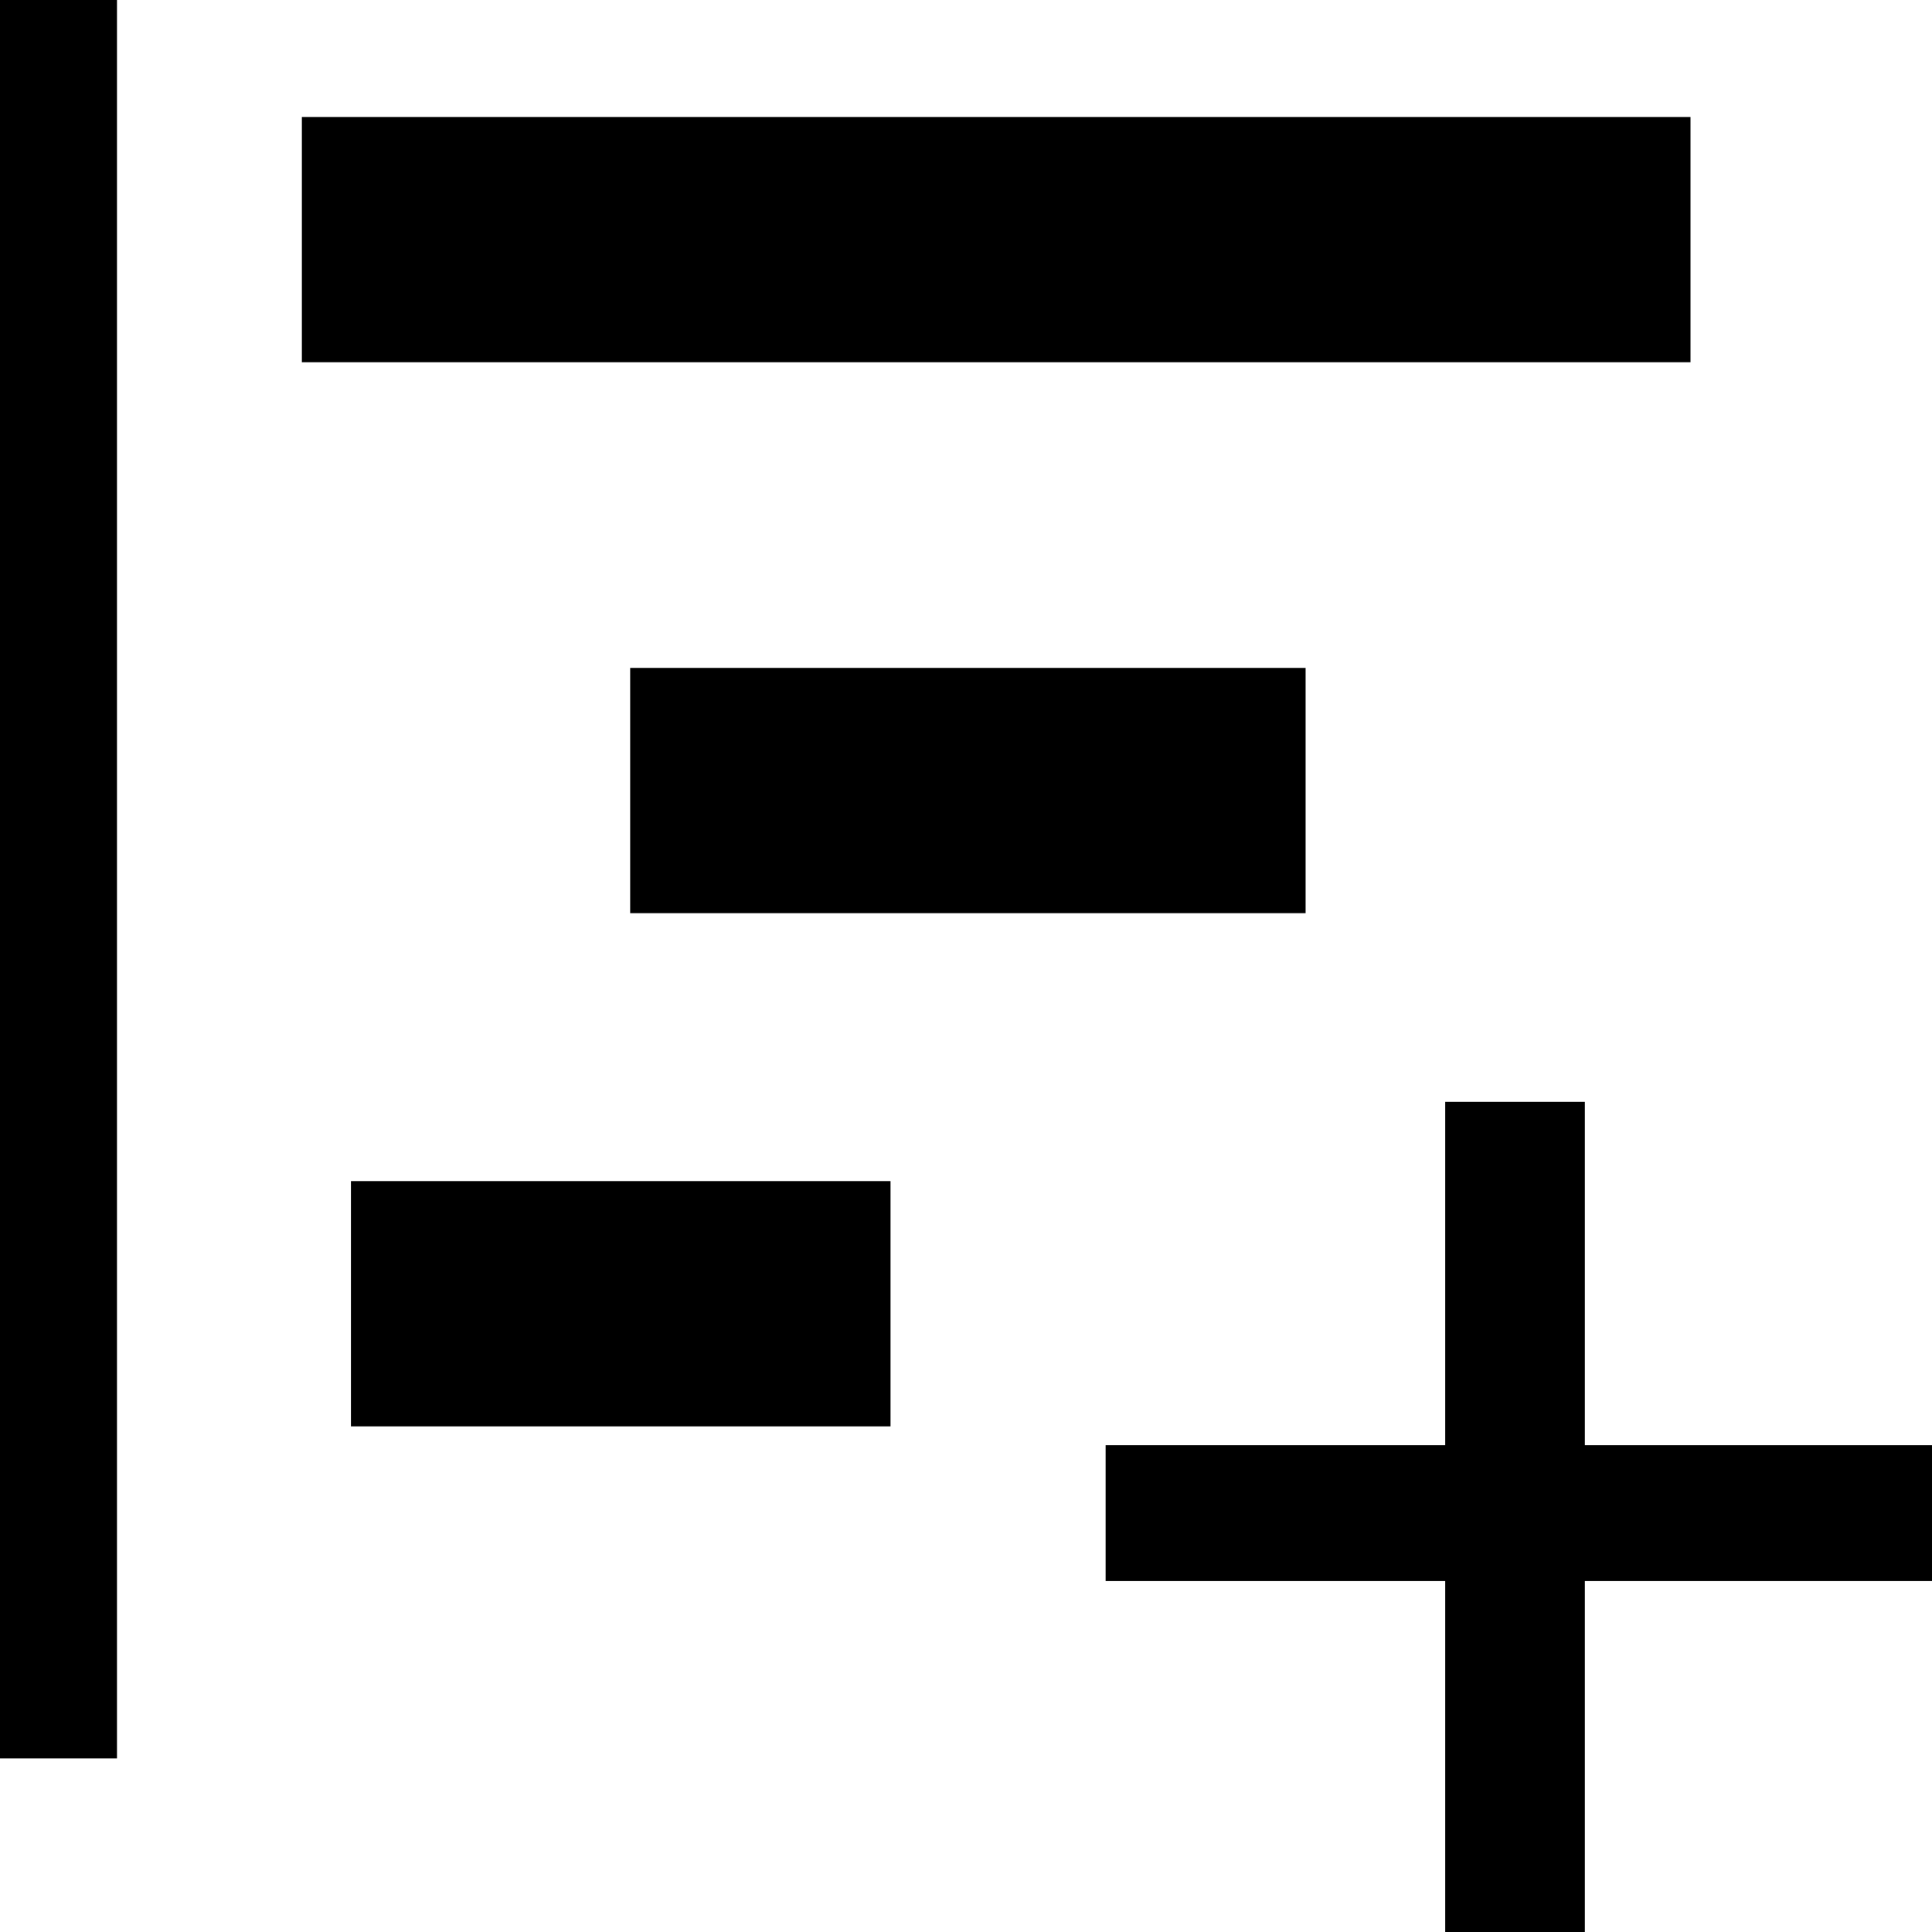 <svg xmlns="http://www.w3.org/2000/svg" viewBox="0 0 512 512">
	<path d="M0 0h31v466H0V0zm93 313h143v65H93v-65zm74-136h179v65H167v-65zm253 115v91h92v36h-92v93h-37v-93h-90v-36h90v-91h37zM80 31h368v65H80V31z"/>
</svg>